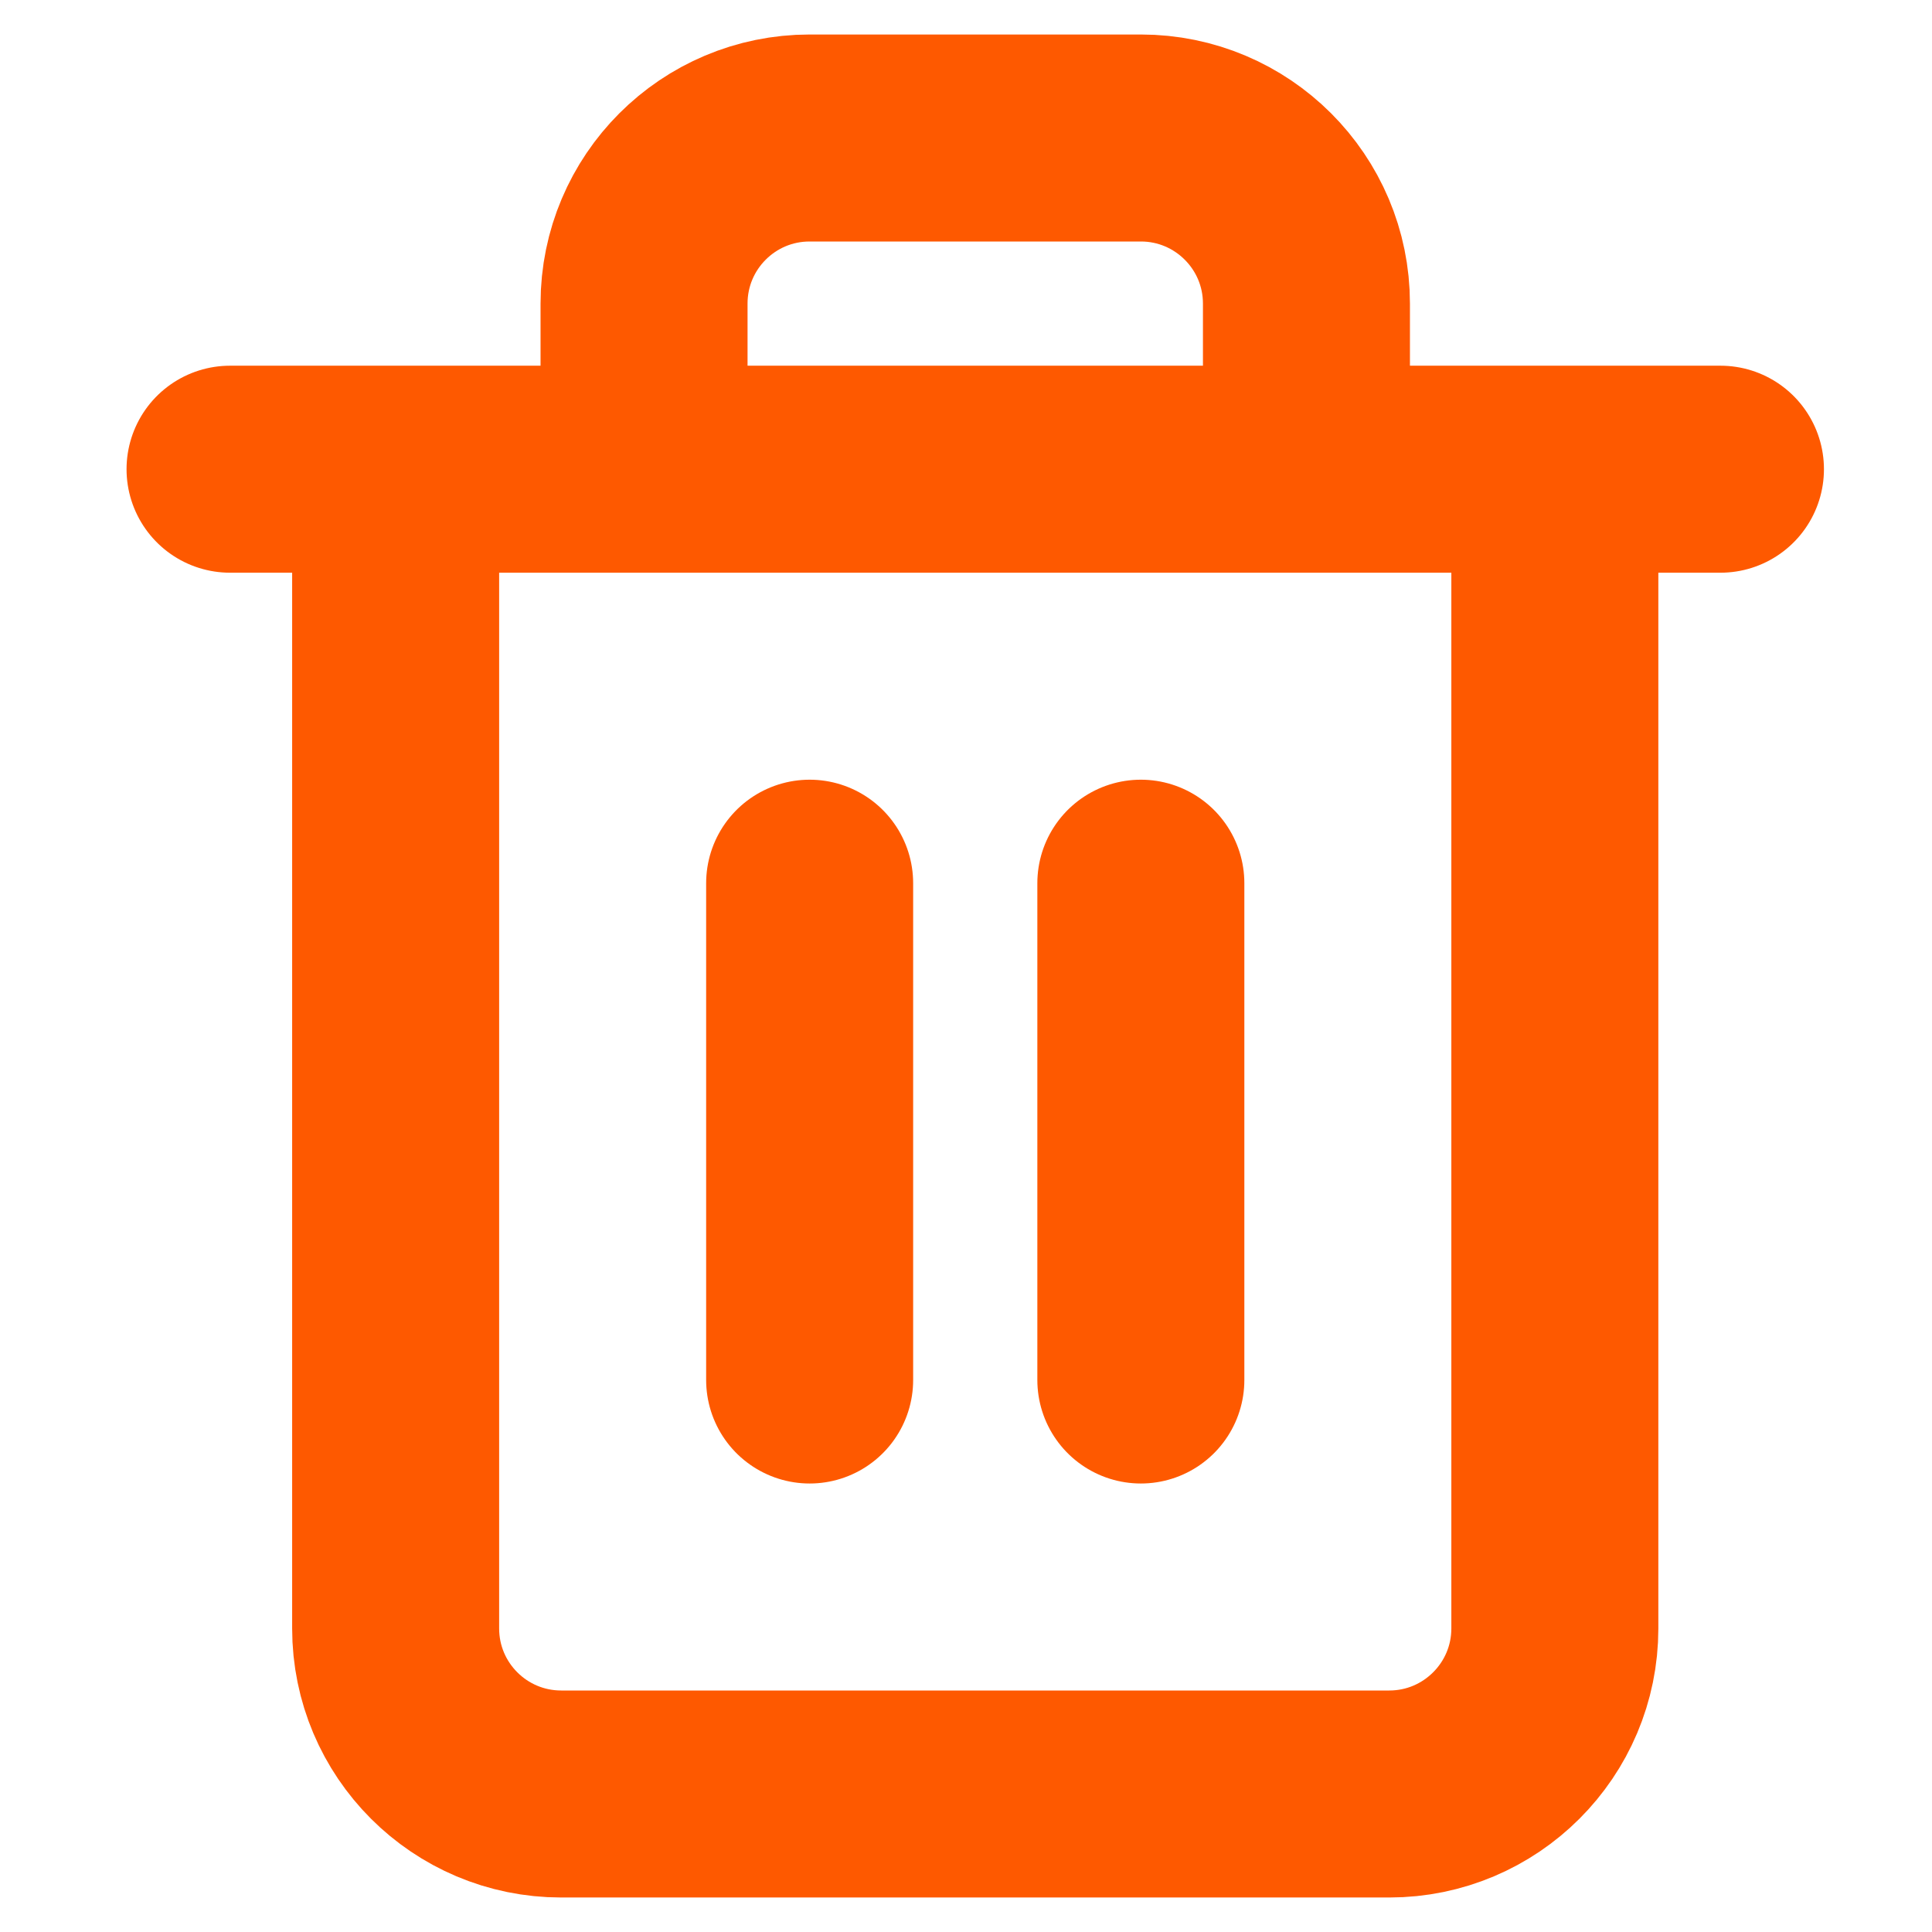<svg width="14" height="14" viewBox="0 0 14 14" fill="none" xmlns="http://www.w3.org/2000/svg">
<path d="M1.667 3.4H2.867M2.867 3.4H12.467M2.867 3.4V11.8C2.867 12.463 3.404 13 4.067 13H10.067C10.729 13 11.267 12.463 11.267 11.8V3.4M4.667 3.4V2.2C4.667 1.537 5.204 1 5.867 1H8.267C8.929 1 9.467 1.537 9.467 2.2V3.4M5.867 6.4V10M8.267 6.4V10" stroke="#FE5900" stroke-width="1.5" stroke-linecap="round" stroke-linejoin="round"/>
</svg>
